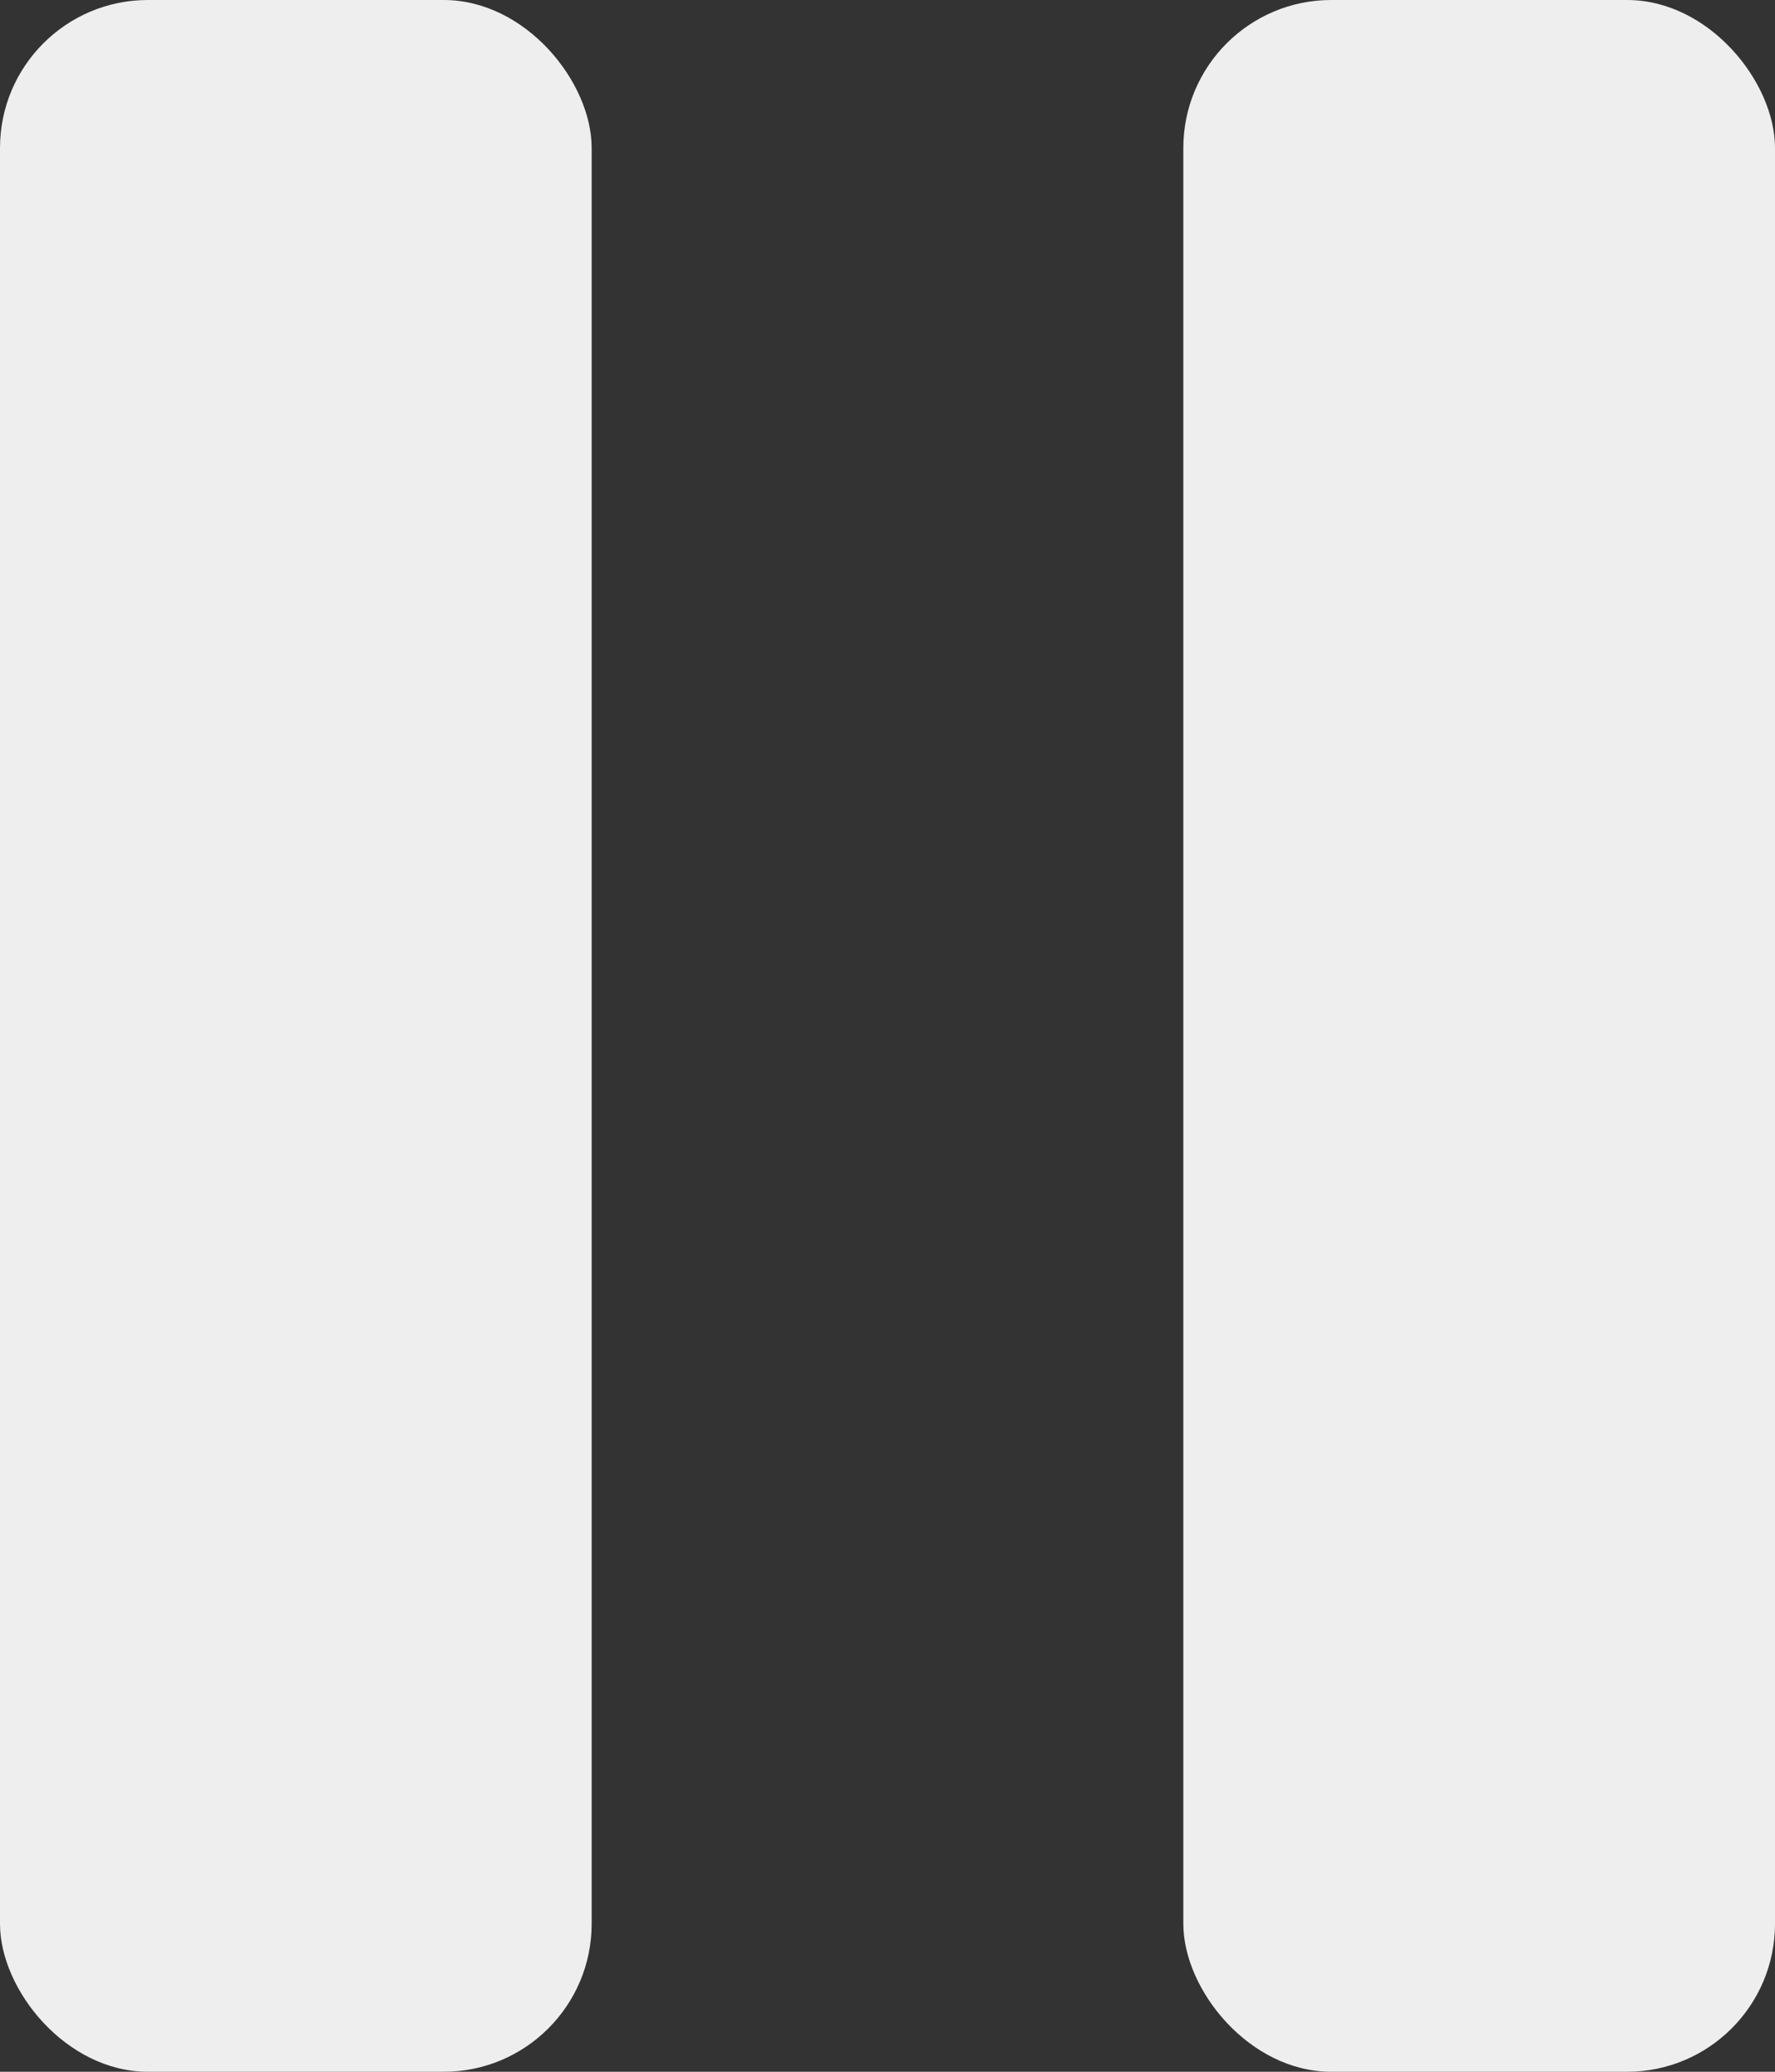 <svg xmlns="http://www.w3.org/2000/svg" width="12" height="14" viewBox="0 0 12 14">
    <rect x="0" y="0" width="12" height="14" fill="#333333" stroke="none"/>
    <g fill="#EEE" fill-rule="evenodd">
        <rect width="4" height="14" rx="1"/>
        <rect width="4" height="14" x="8" rx="1"/>
    </g>
</svg>
